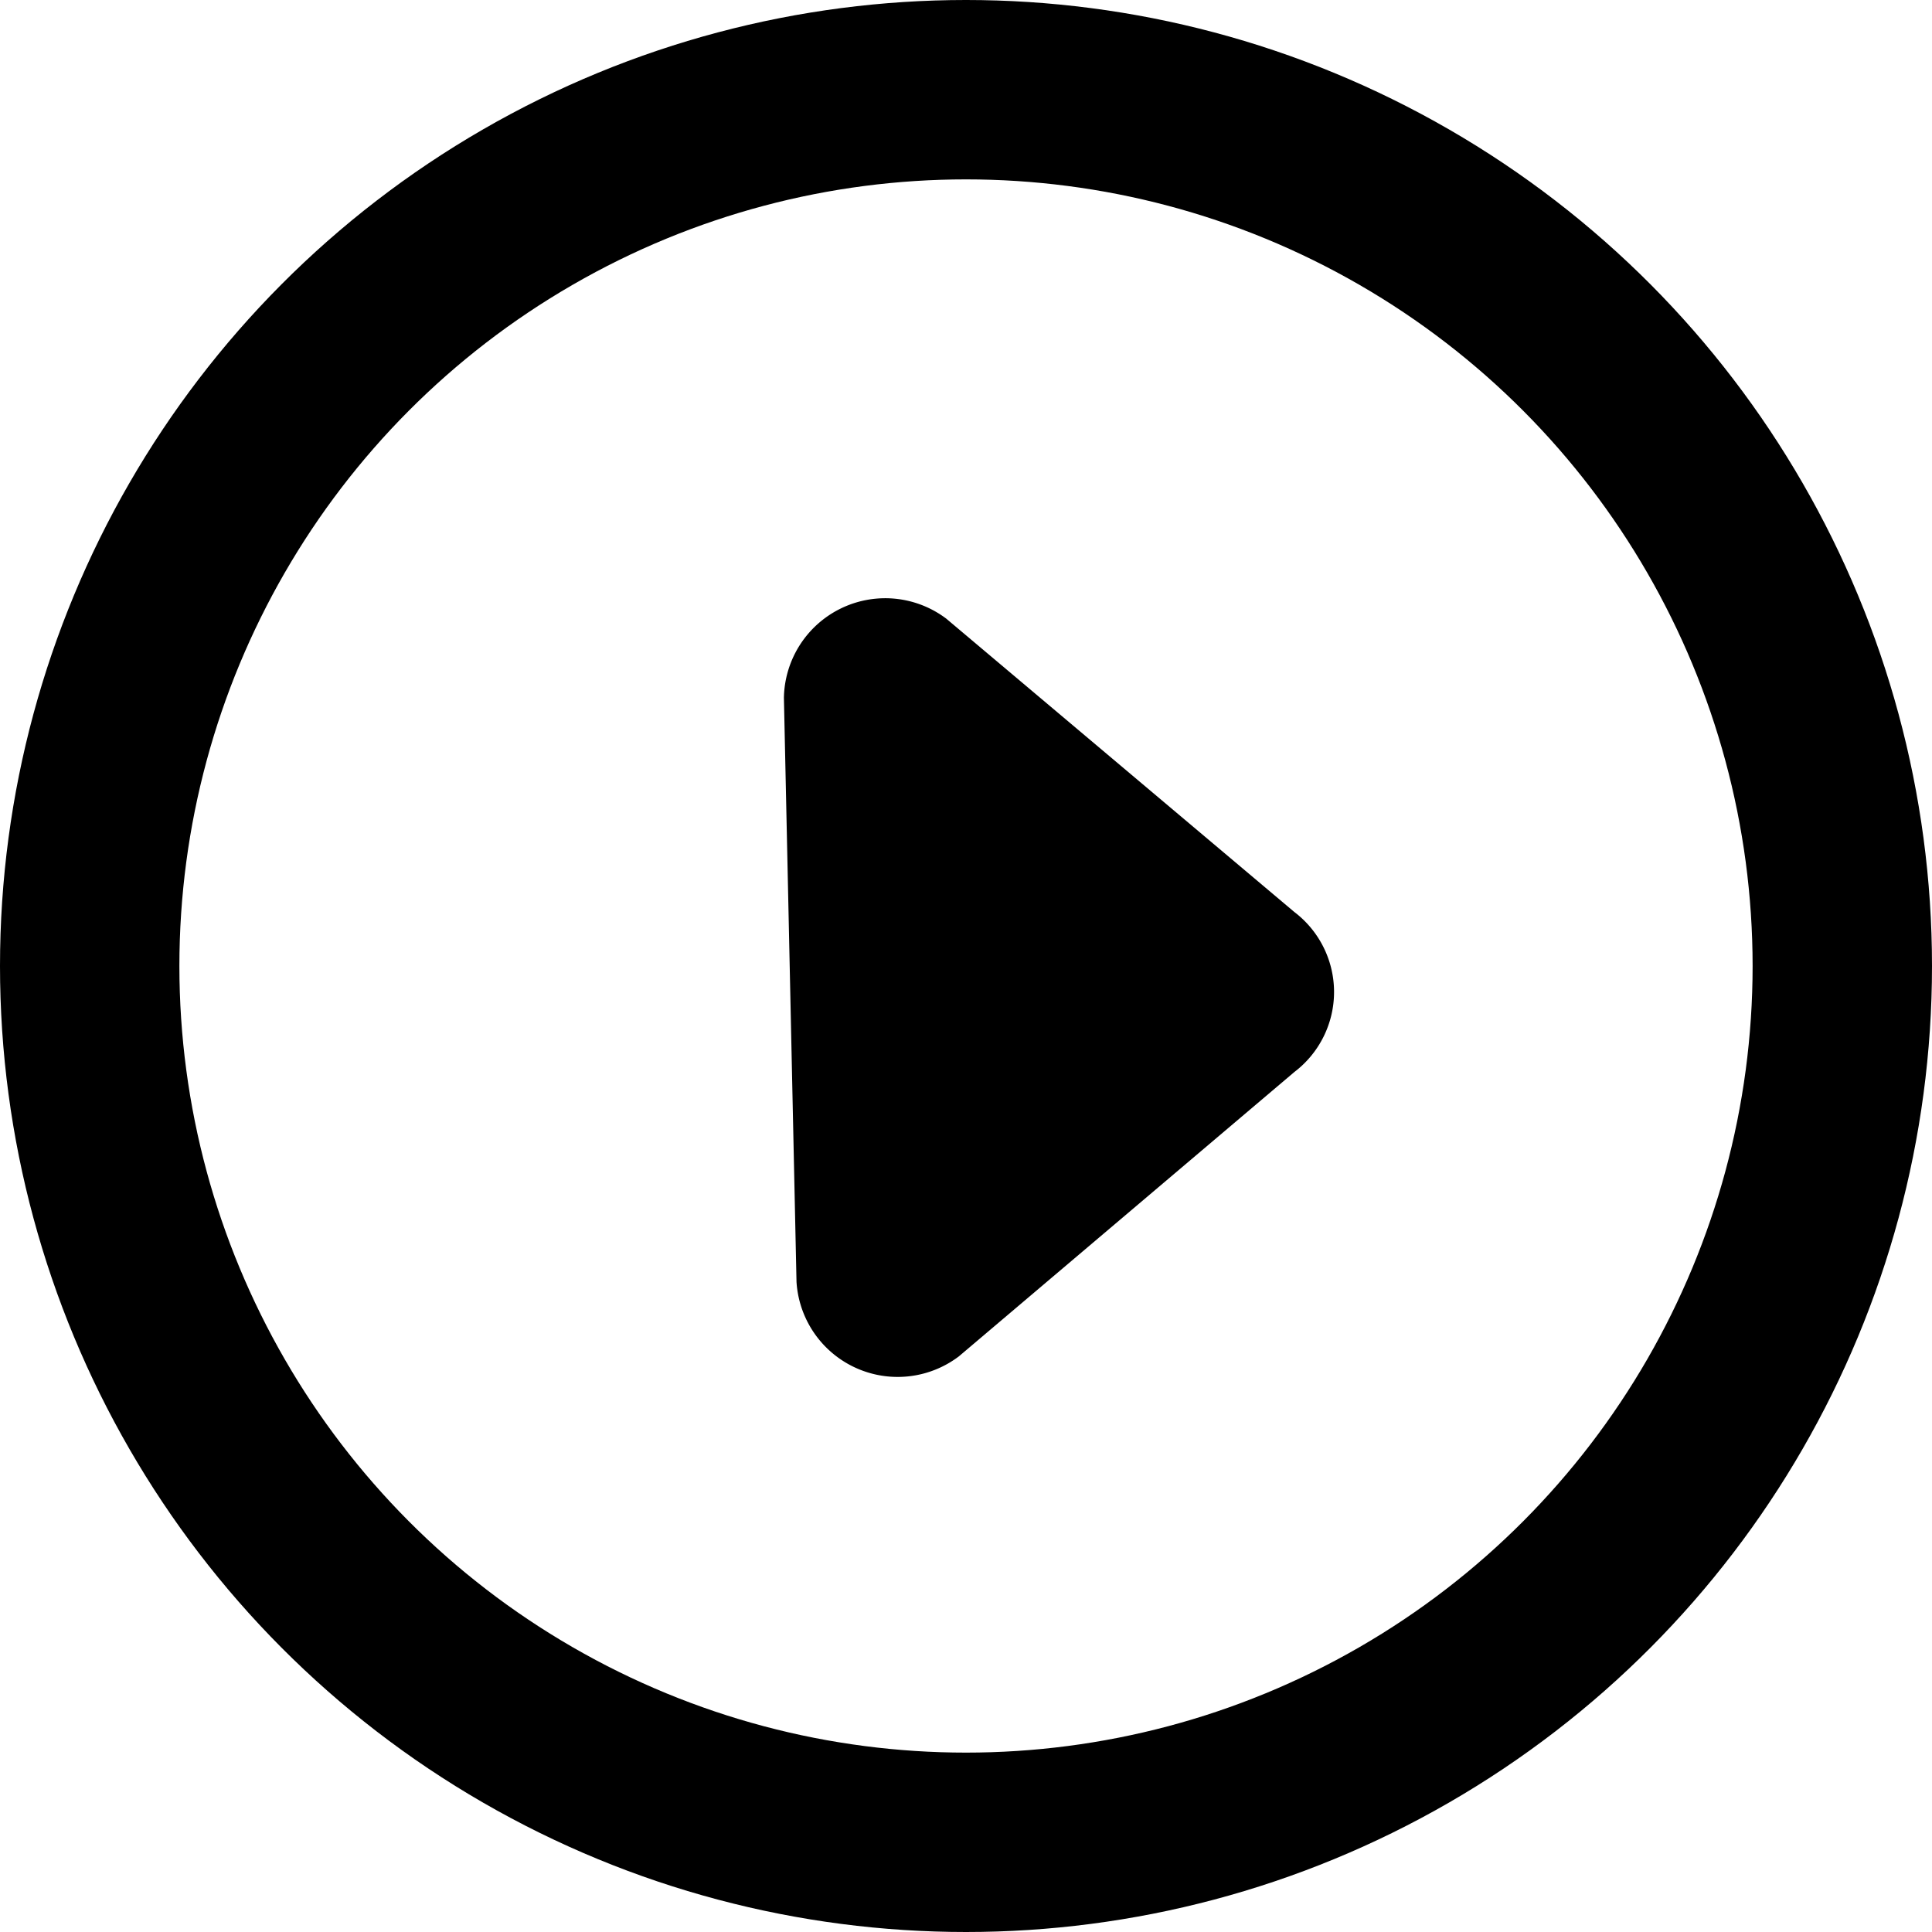 <svg xmlns="http://www.w3.org/2000/svg" viewBox="0 0 21.54 21.54"><defs><style>.\35 bda4e18-d7b0-4a04-955a-05014a4f8aba{fill:#000;stroke-miterlimit:10;}.\35 bda4e18-d7b0-4a04-955a-05014a4f8aba,.f1f4a53a-86ef-4da3-9fdd-19c04285a983{stroke:#000;}.f1f4a53a-86ef-4da3-9fdd-19c04285a983{fill:none;stroke-linecap:round;stroke-linejoin:round;stroke-width:2px;}</style></defs><title>play</title><g id="ee34c1a5-0545-4d6b-92c6-a6b0adccb8bb" data-name="Слой 2"><g id="aff0d743-aa74-444b-93be-d8aae78896ab" data-name="Isolation Mode"><path class="5bda4e18-d7b0-4a04-955a-05014a4f8aba" d="M10.38,14.73l3.74-3.17a.62.62,0,0,0,0-1L10.24,7.29a.63.63,0,0,0-1,.49l.14,6.49A.63.63,0,0,0,10.38,14.73Z"/><circle class="f1f4a53a-86ef-4da3-9fdd-19c04285a983" cx="10.77" cy="10.77" r="9.77"/></g></g></svg>